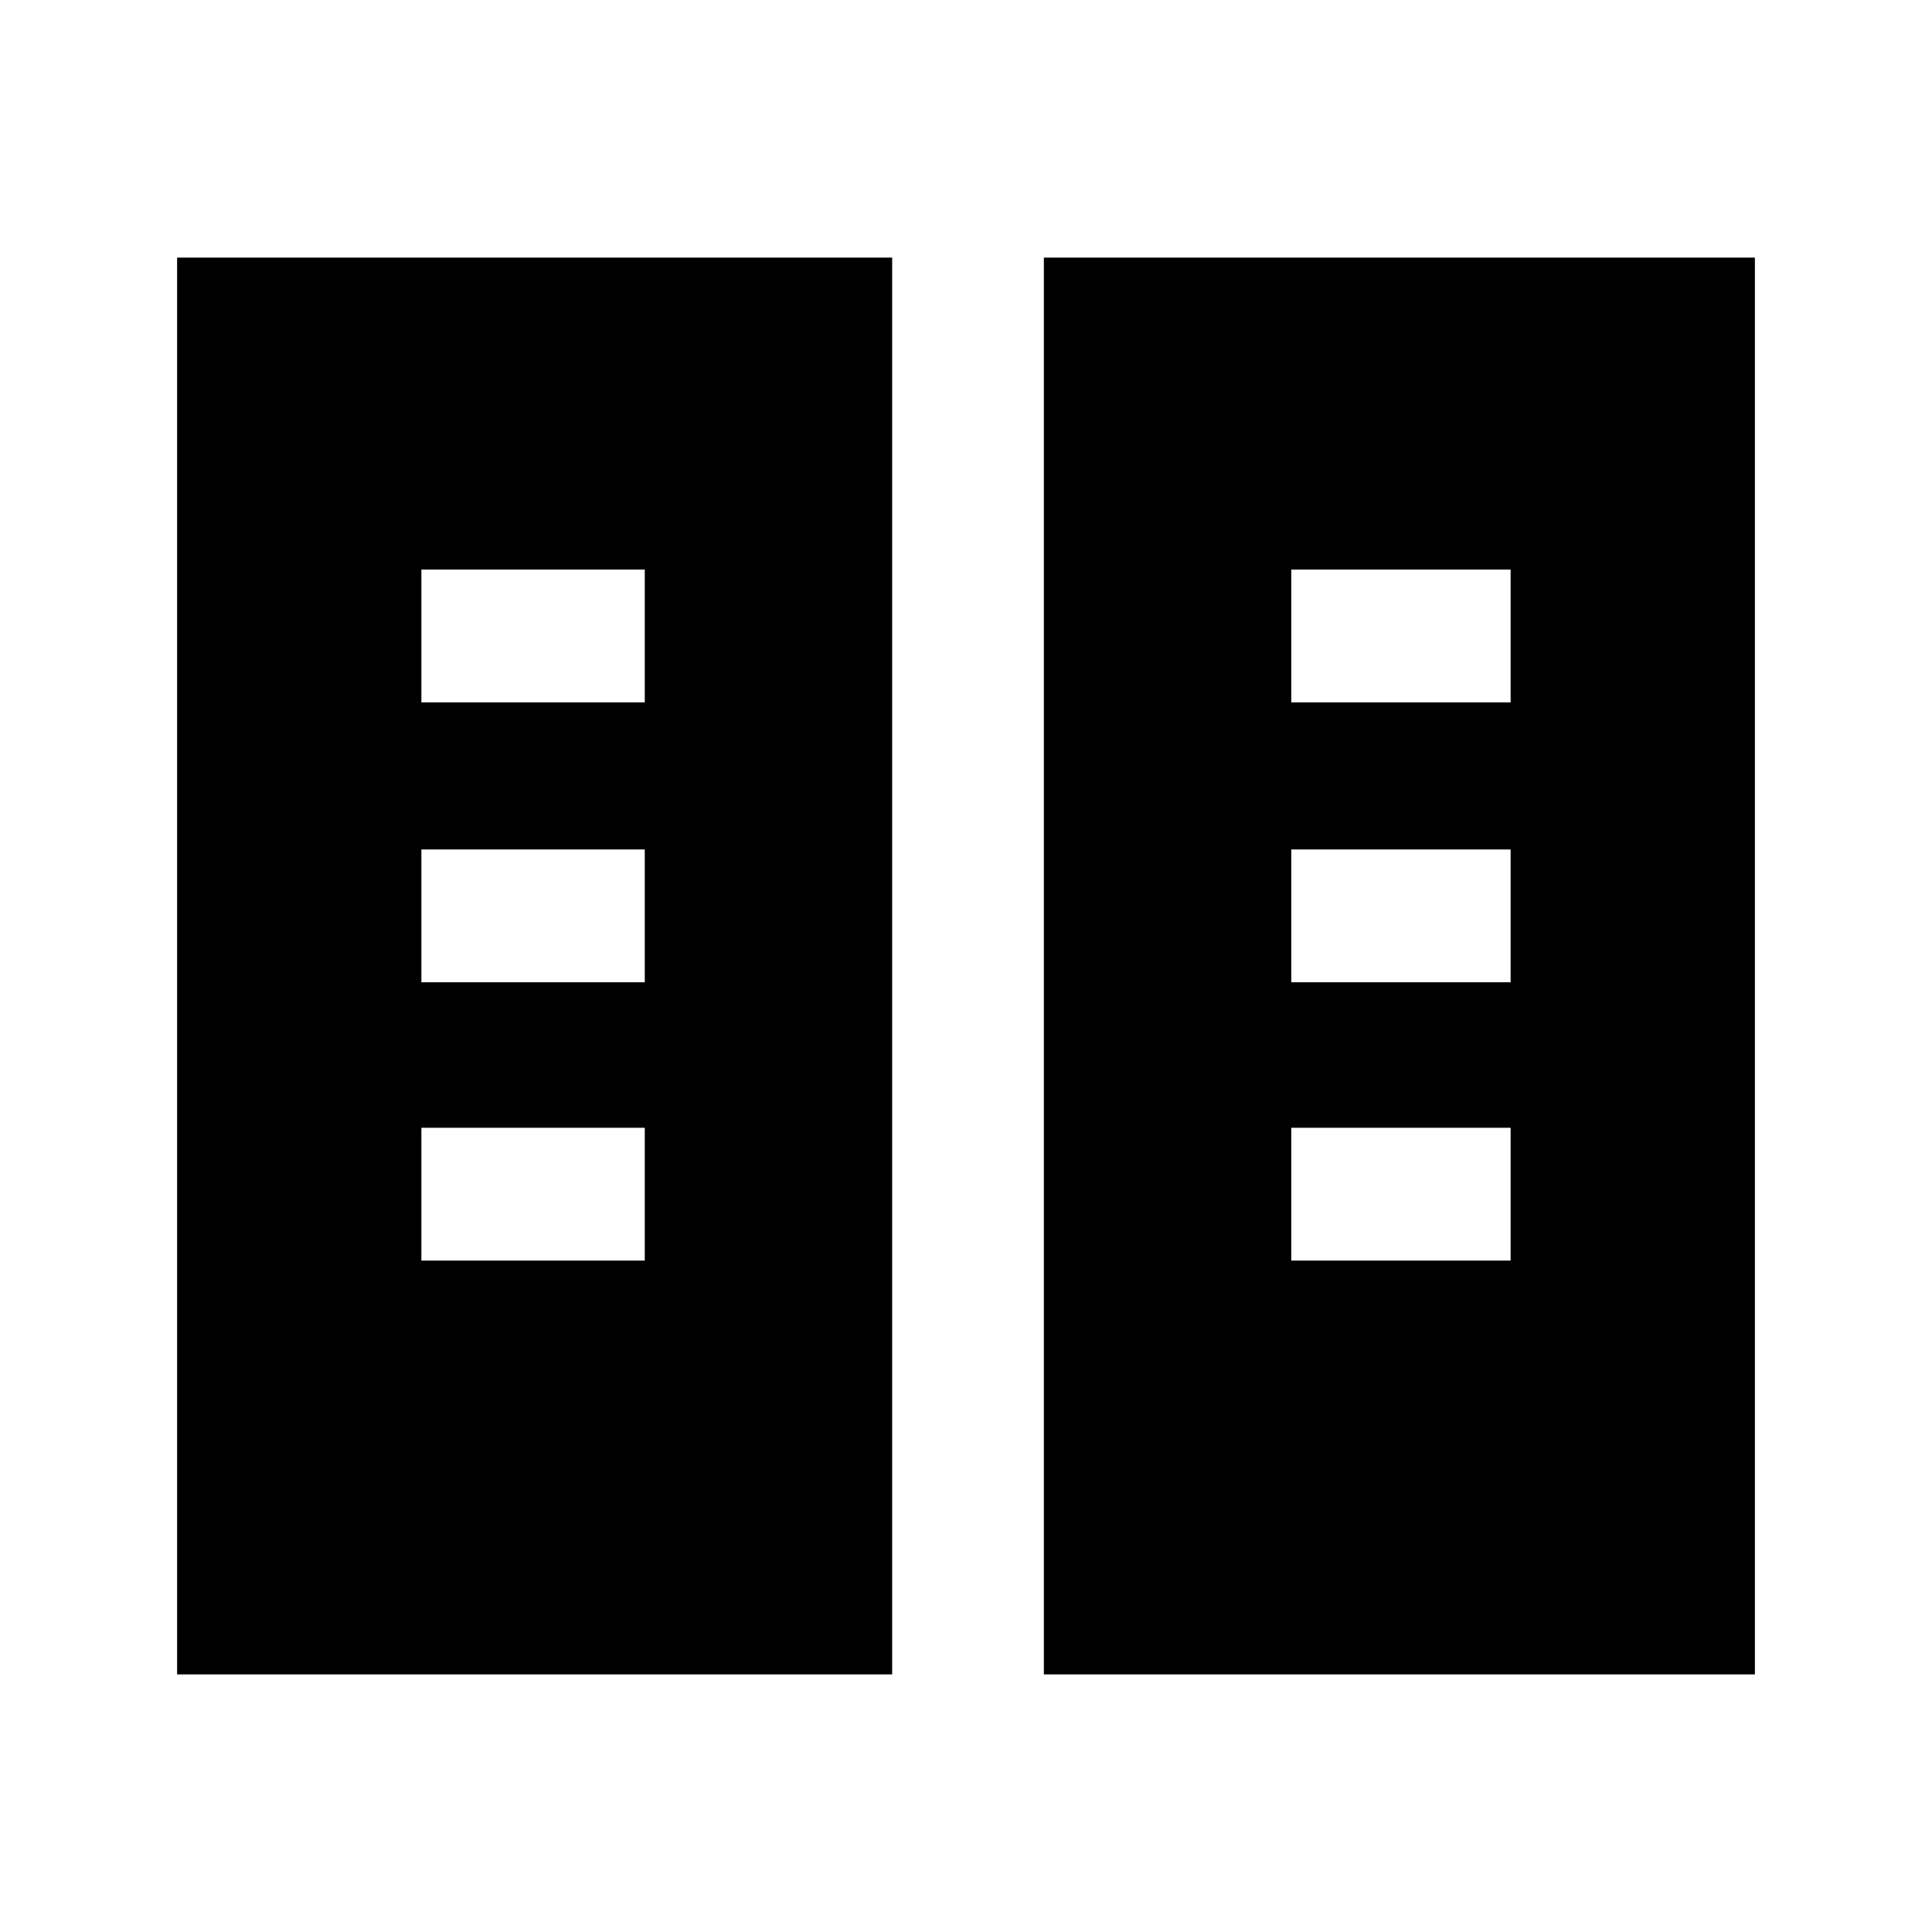 <svg xmlns="http://www.w3.org/2000/svg" height="24" viewBox="0 -960 960 960" width="24"><path d="M88-128v-704h355.31v704H88Zm430.69 0v-704H872v704H518.69ZM209.38-333.62h111v-66h-111v66Zm432.24 0h109v-66h-109v66Zm-432.24-138.3h111v-66h-111v66Zm432.24 0h109v-66h-109v66ZM209.38-611h111v-66h-111v66Zm432.24 0h109v-66h-109v66Z"/></svg>